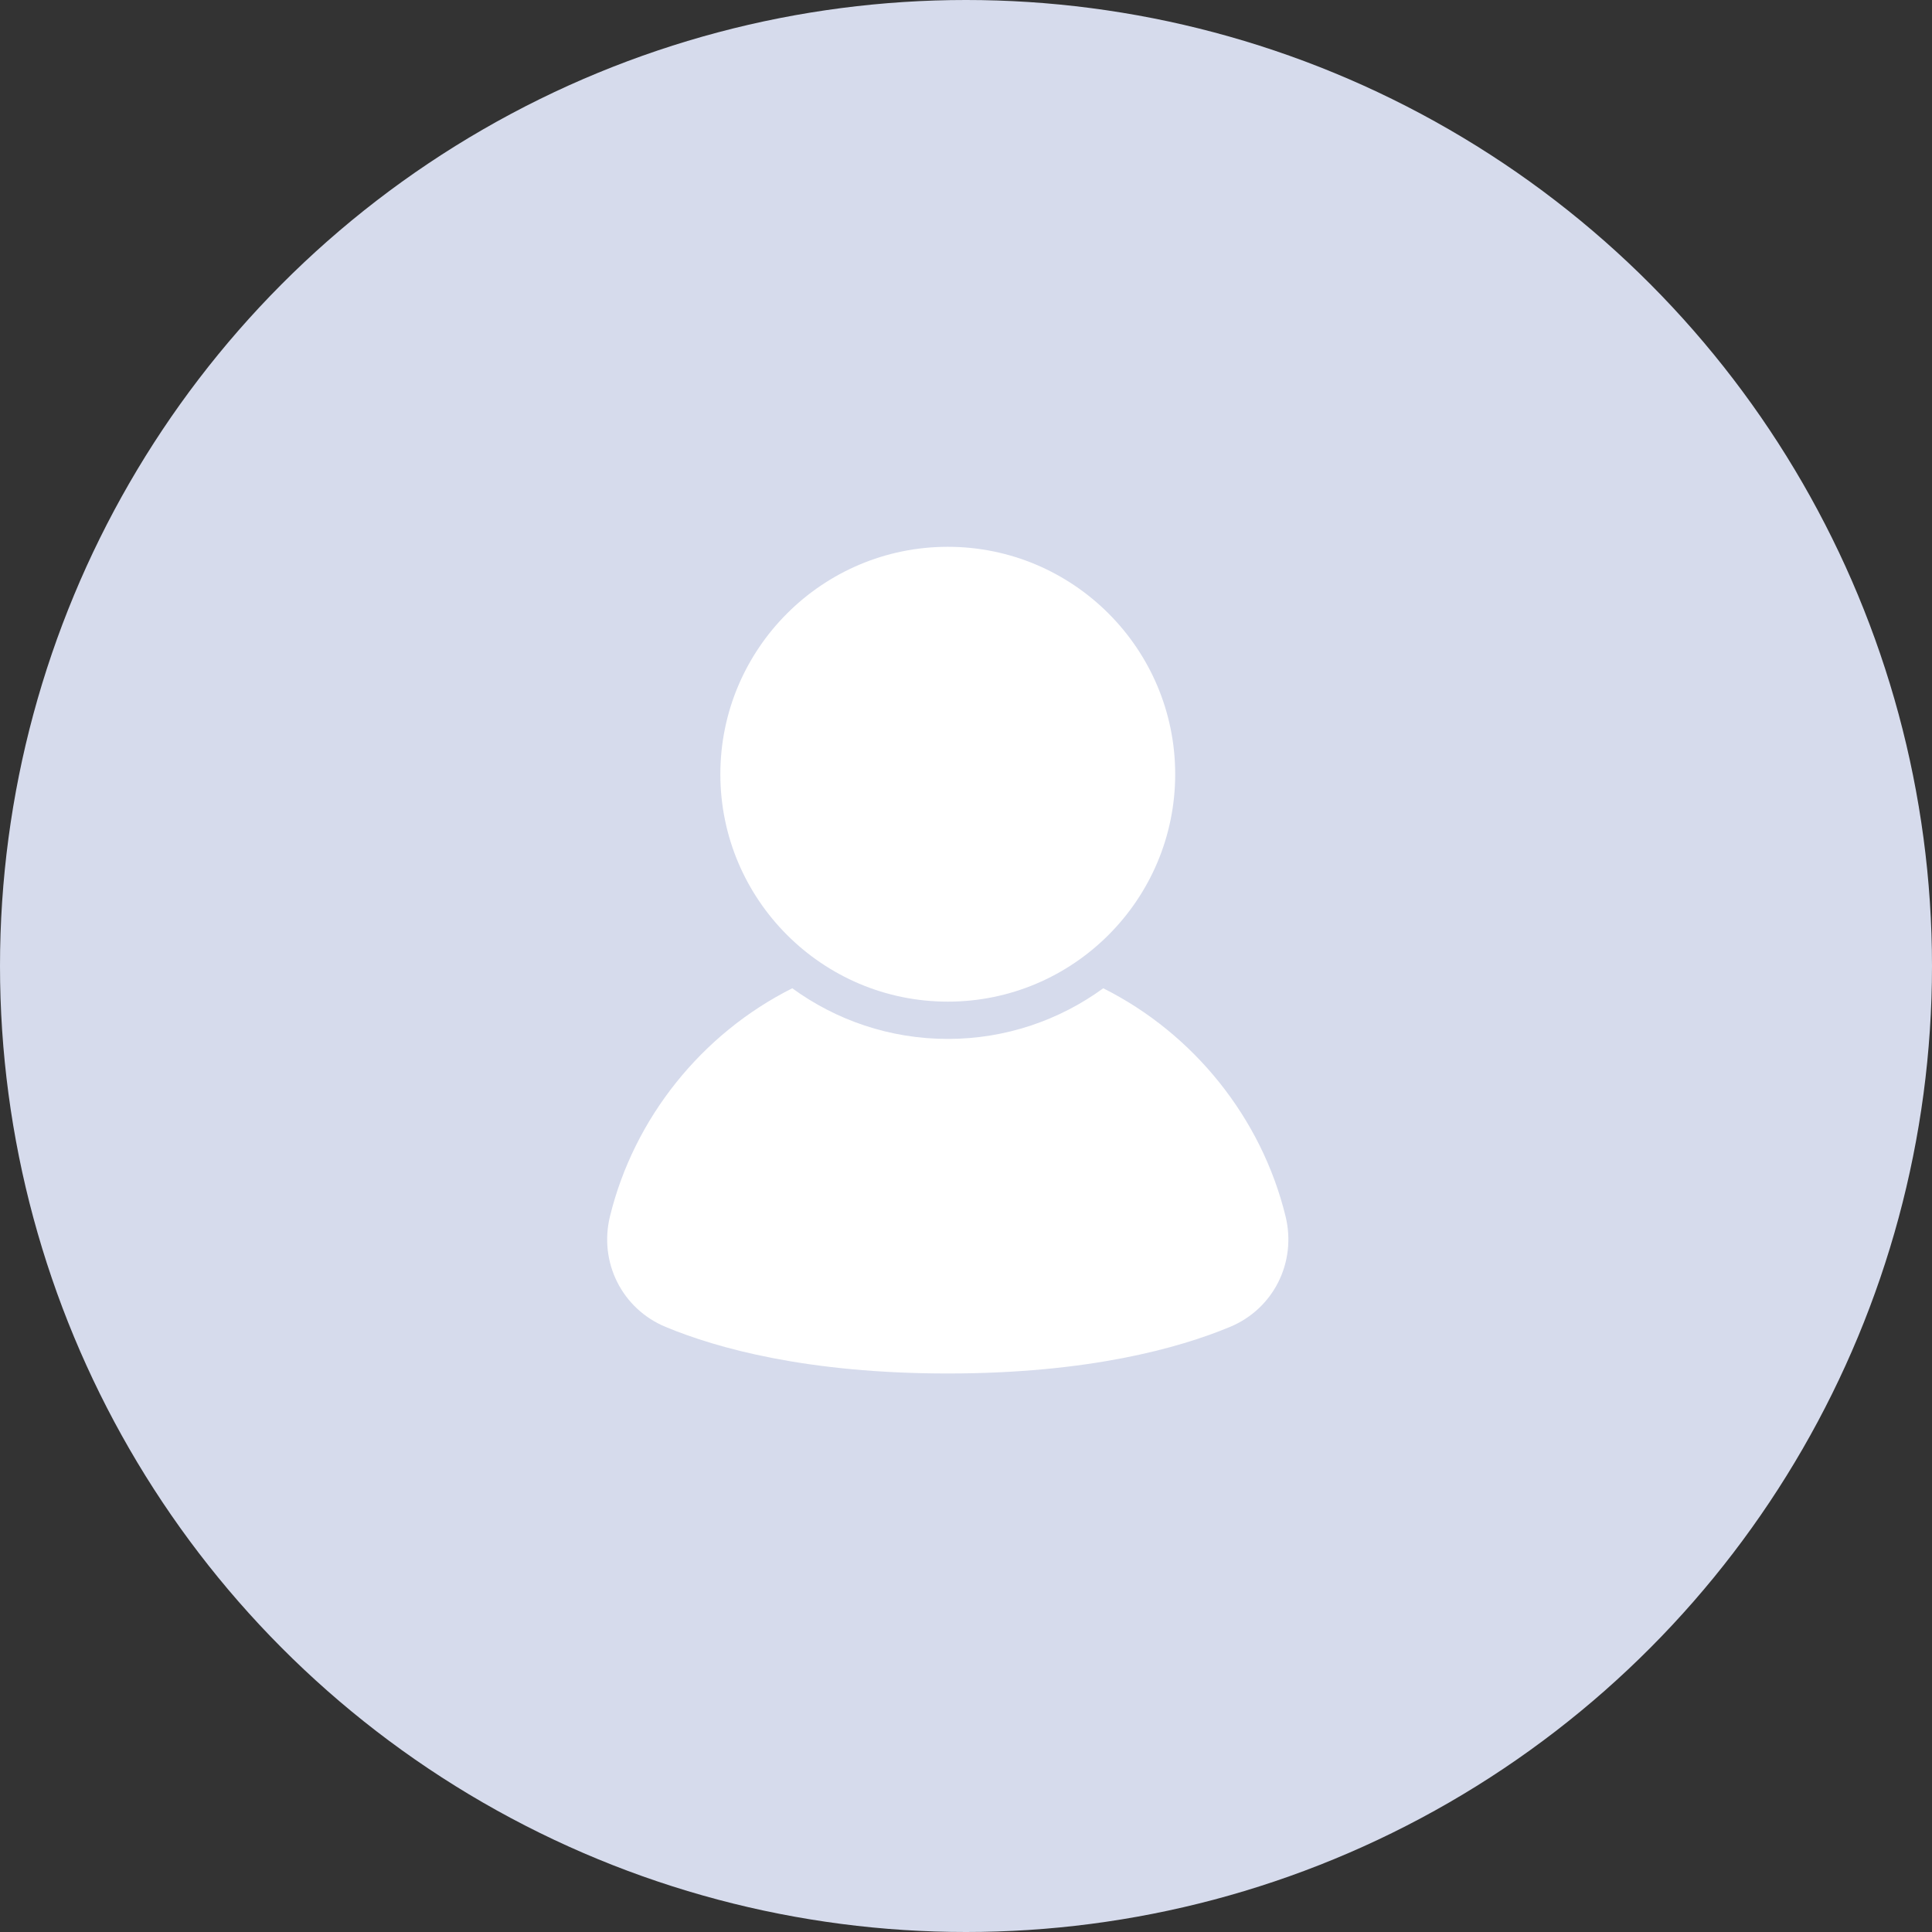 <svg width="47" height="47" viewBox="0 0 47 47" fill="none" xmlns="http://www.w3.org/2000/svg">
<rect x="0" y="0" width="47" height="47" fill="#333333" stroke="none"/>
<circle cx="23.5" cy="23.5" r="23.5" fill="#D6DBEC"/>
<path d="M17.524 18.834C17.524 15.784 20.006 13.302 23.057 13.302C26.108 13.302 28.589 15.784 28.589 18.834C28.589 21.885 26.108 24.367 23.057 24.367C20.006 24.367 17.524 21.885 17.524 18.834ZM29.922 32.28C28.678 32.797 26.477 33.413 23.057 33.413C19.637 33.413 17.436 32.797 16.192 32.28C15.134 31.841 14.565 30.71 14.839 29.59C15.423 27.199 17.073 25.145 19.274 24.042C20.337 24.816 21.644 25.274 23.057 25.274C24.47 25.274 25.776 24.816 26.839 24.042C29.041 25.145 30.69 27.199 31.274 29.59C31.548 30.71 30.979 31.841 29.922 32.28H29.922Z" fill="white"/>
</svg>

